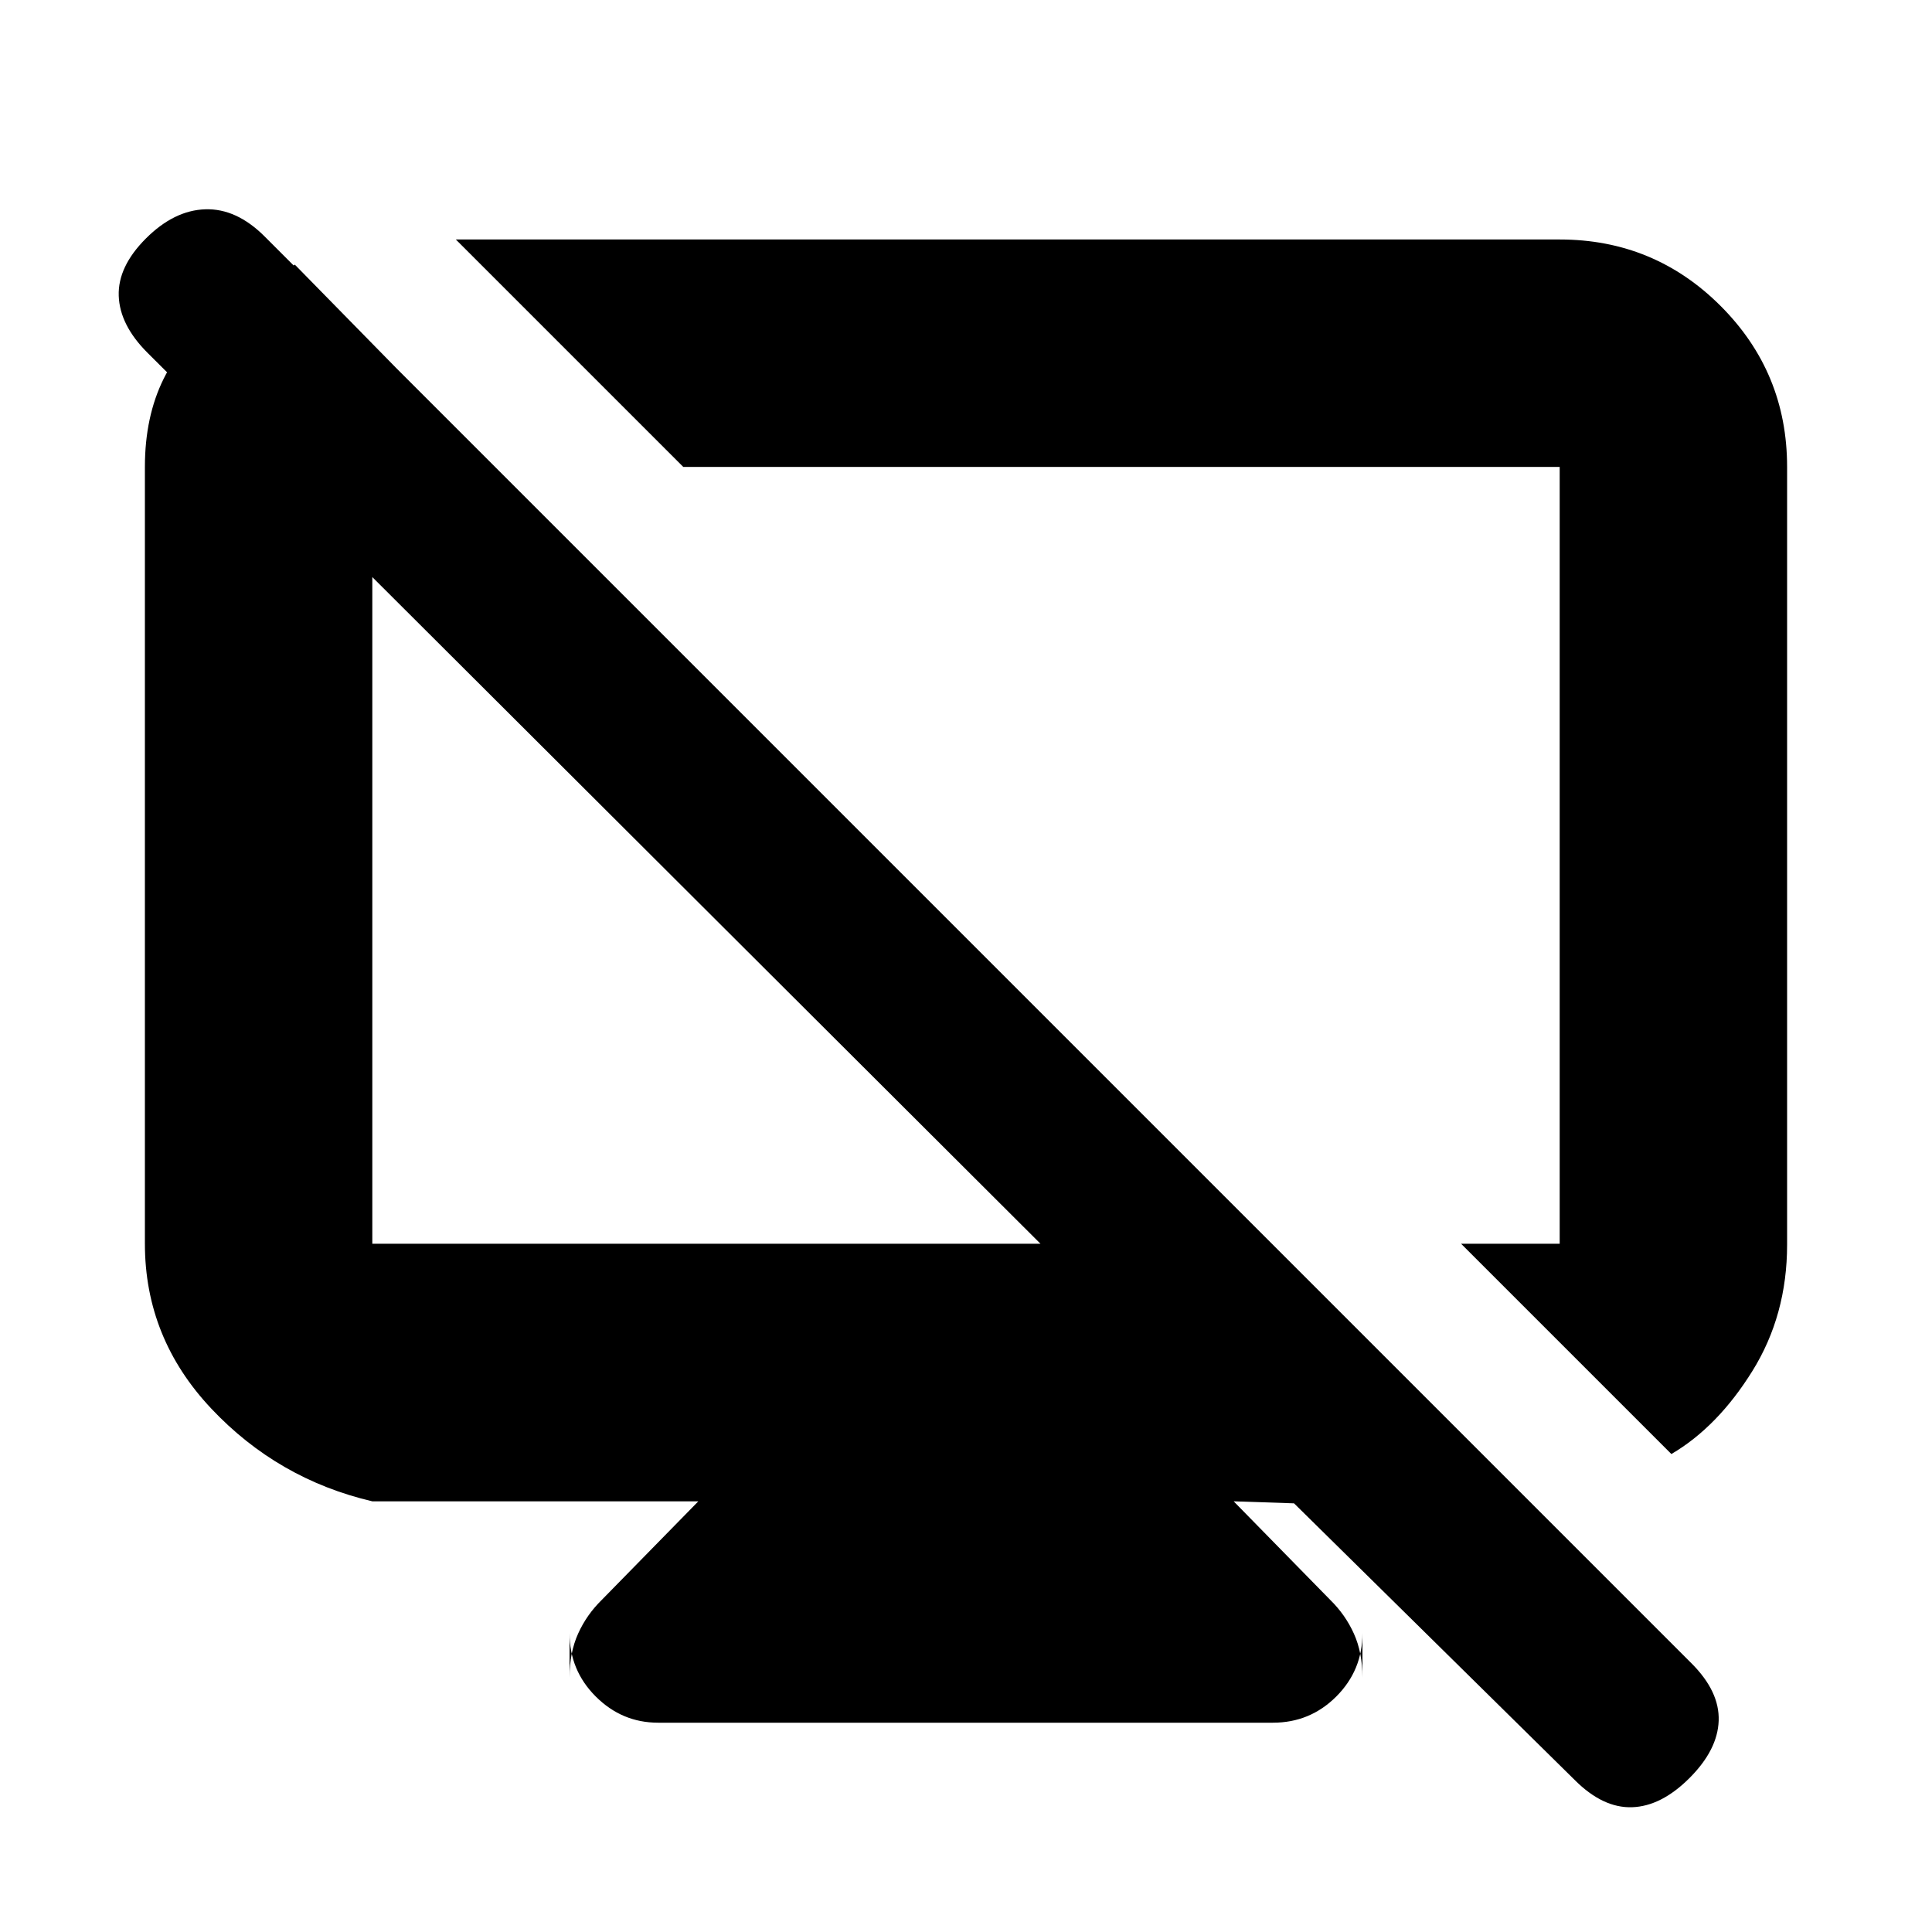 <svg xmlns="http://www.w3.org/2000/svg" height="20" viewBox="0 -960 960 960" width="20"><path d="M146.5-828.5 247-726h-62v384h332L73.238-784.762Q59.5-798.5 59-813t13.5-28.5q14-14 29.5-14.5t29.5 13.5l709 709q14 14 13.5 28.5t-14.5 28.5q-14 14-28.5 14.5t-28.5-13.5L643-213l-30-1 48 49q7.5 7.34 11.75 16.765T677-126.5v-22q0 18.475-13.012 31.487Q650.975-104 632.5-104H327.035q-17.985 0-31.01-13.013Q283-130.025 283-148.5v22q0-12.31 4.25-21.735Q291.5-157.66 299-165l48-49H185q-46.938-11-79.969-46.031Q72-295.062 72-342v-386q0-49.959 37.25-75.229L146.5-828.5Zm684 591L726-342h49v-386H339.5l-113-113H775q46.938 0 79.969 33.031Q888-774.938 888-728v386.446q0 35.054-17.25 62.804T830.5-237.5ZM535-532Zm-183.5 25.5Z"/></svg>